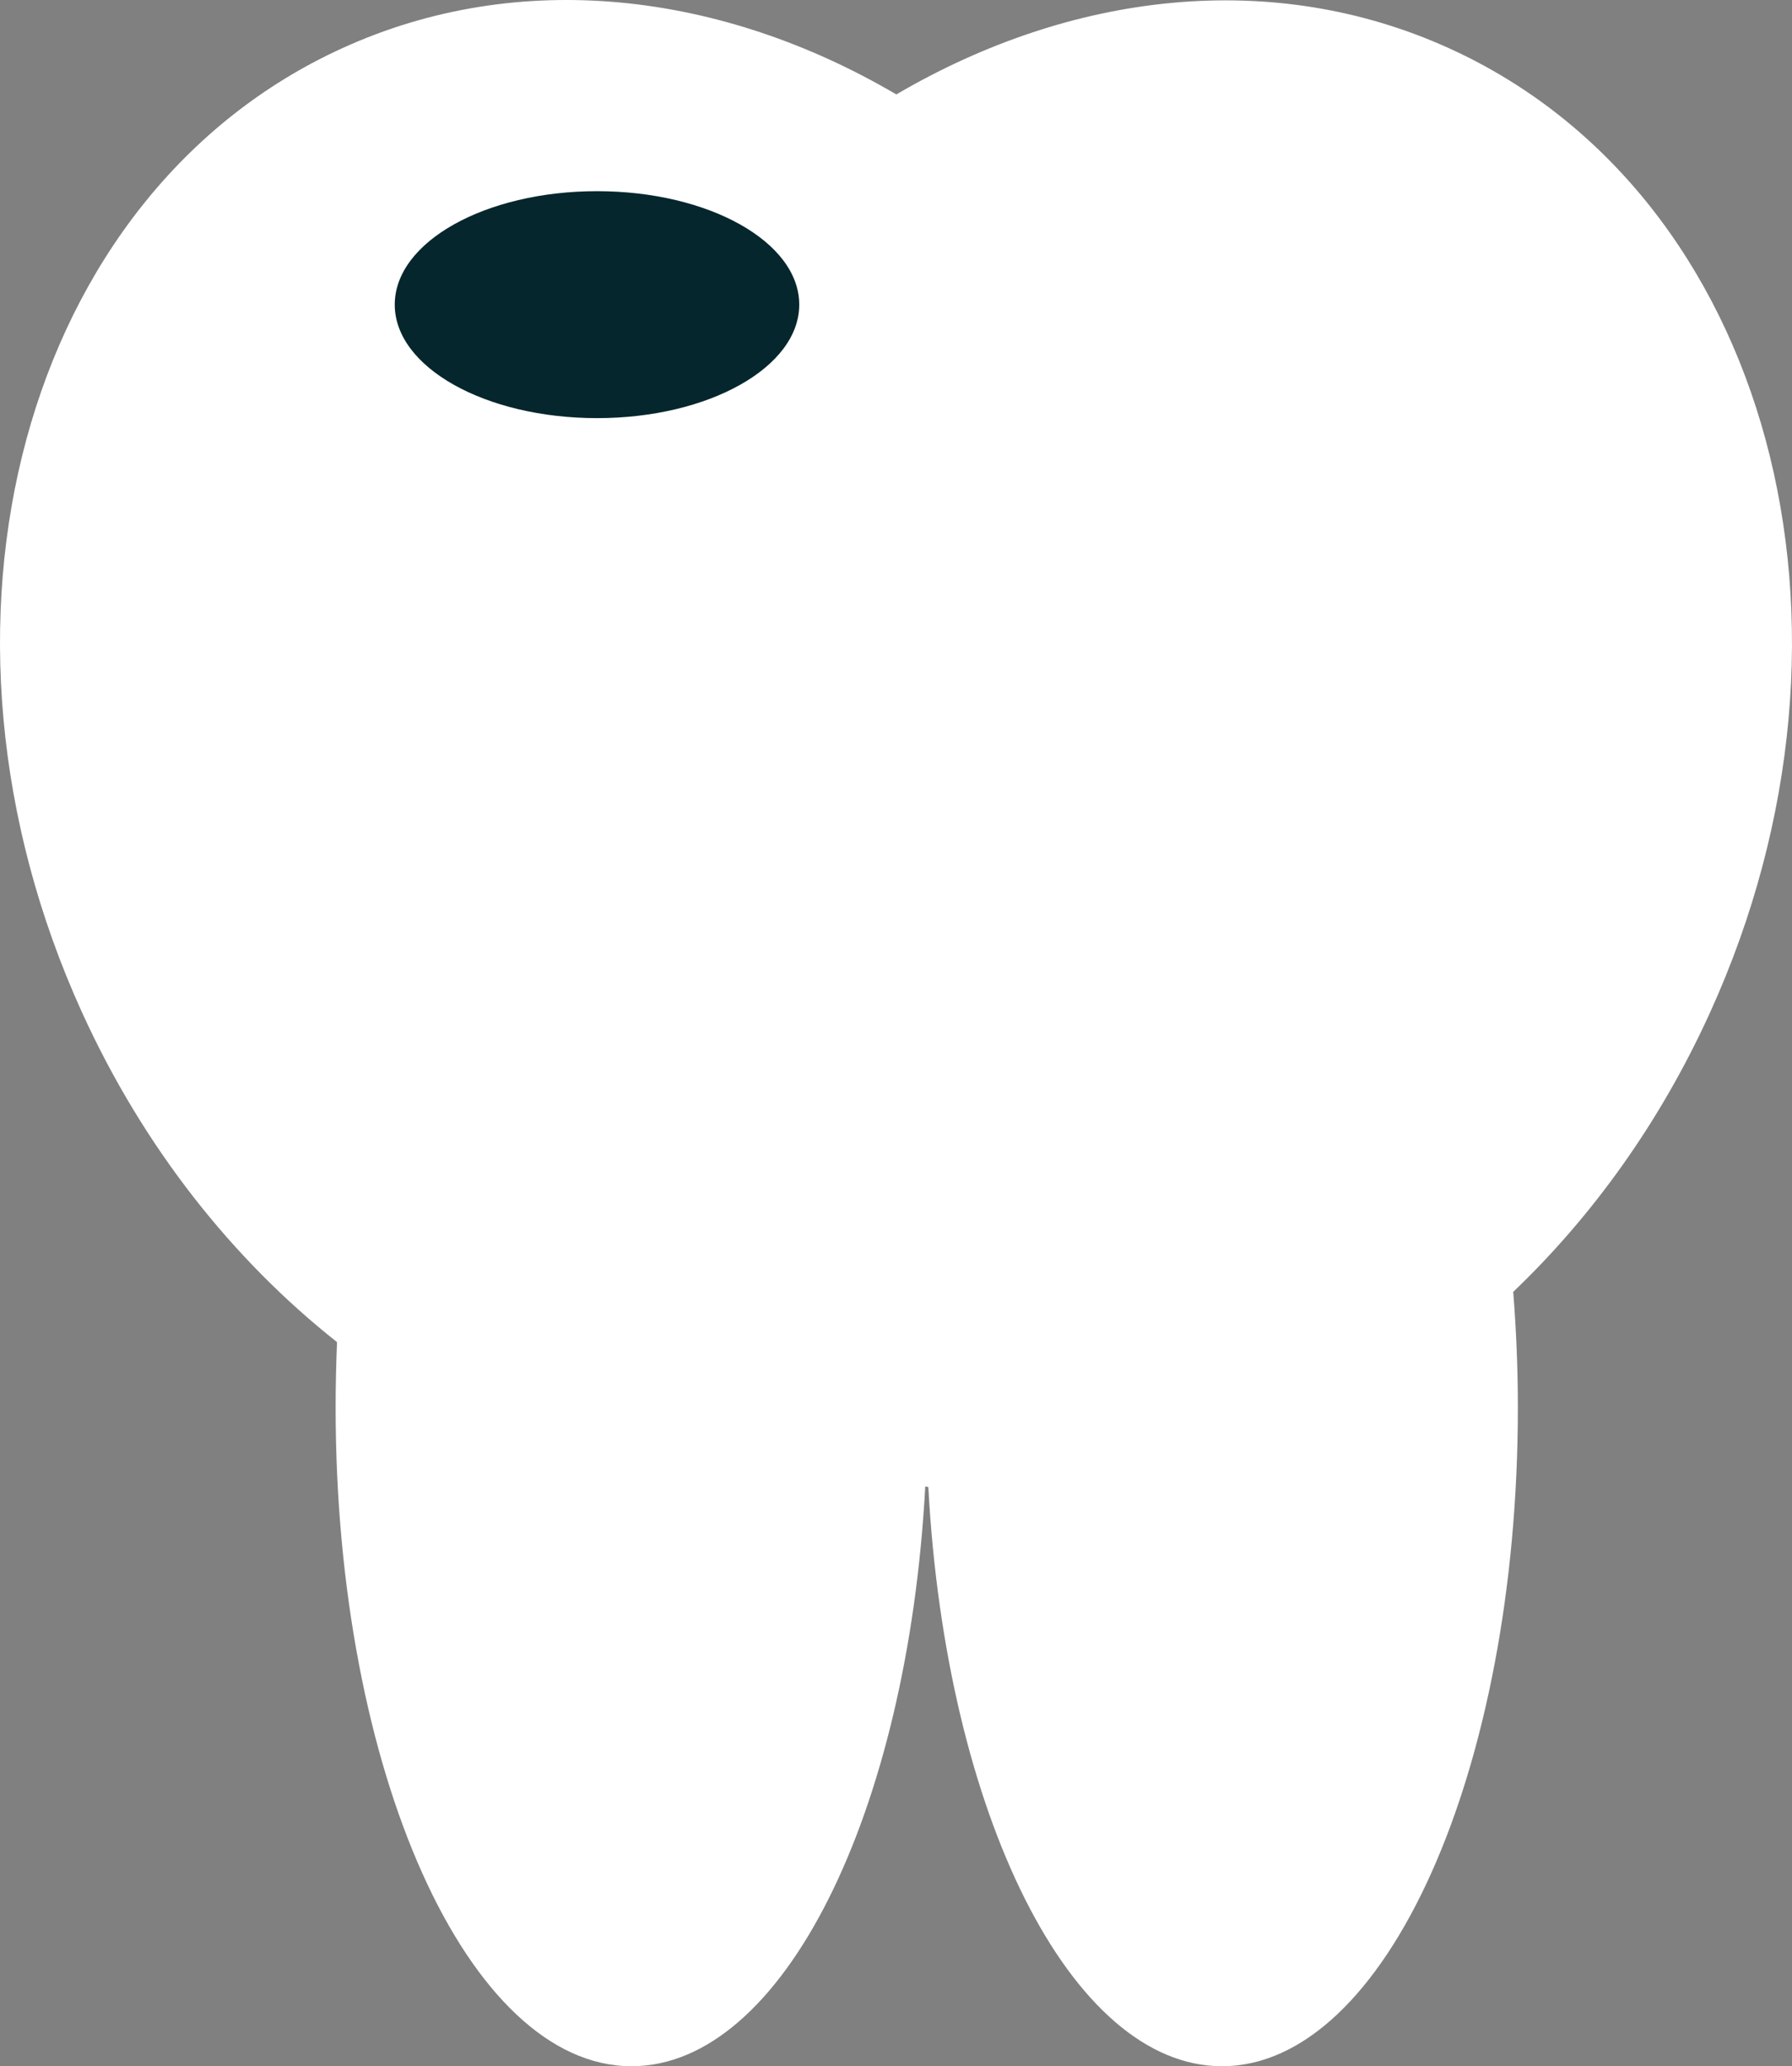 <?xml version="1.0" encoding="UTF-8"?><!-- Generator: Adobe Illustrator 22.0.1, SVG Export Plug-In . SVG Version: 6.00 Build 0)  --><svg xmlns="http://www.w3.org/2000/svg" enable-background="new 0 0 99.077 114.189" id="_x31_11" version="1.1" viewBox="0 0 99.077 114.189" x="0px" xml:space="preserve" y="0px">
<rect x="0" y="0" width="99.077" height="114.189" fill="#808080" stroke="none"/>
<g>
	<g id="change1_1"><path d="m94.542 55.965c9.732-21.382 3.283-45.244-14.401-53.287-9.768-4.445-20.913-3.126-30.584 2.541-9.676-5.682-20.844-7.012-30.623-2.56-17.681 8.041-24.13 31.904-14.402 53.286 3.414 7.496 8.355 13.683 14.101 18.226-0.048 1.188-0.077 2.39-0.077 3.612 0 20.101 7.327 36.406 16.361 36.406 8.371 0 15.268-13.996 16.239-32.041 0.057 0.011 0.107 0.023 0.169 0.032 0.97 18.03 7.869 32.009 16.236 32.009 9.034 0 16.359-16.305 16.359-36.406 0-2.183-0.093-4.314-0.256-6.389 4.369-4.171 8.128-9.376 10.878-15.43z" fill="#fff"/></g>
	<g>
		<g id="change2_1">
			<path d="m44.189 16.835c0 3.464-5.008 6.273-11.178 6.273-6.178 0-11.186-2.81-11.186-6.273 0-3.466 5.008-6.27 11.186-6.27 6.17 0 11.178 2.804 11.178 6.27z" fill="#06262D"/>
		</g>
	</g>
</g>
</svg>